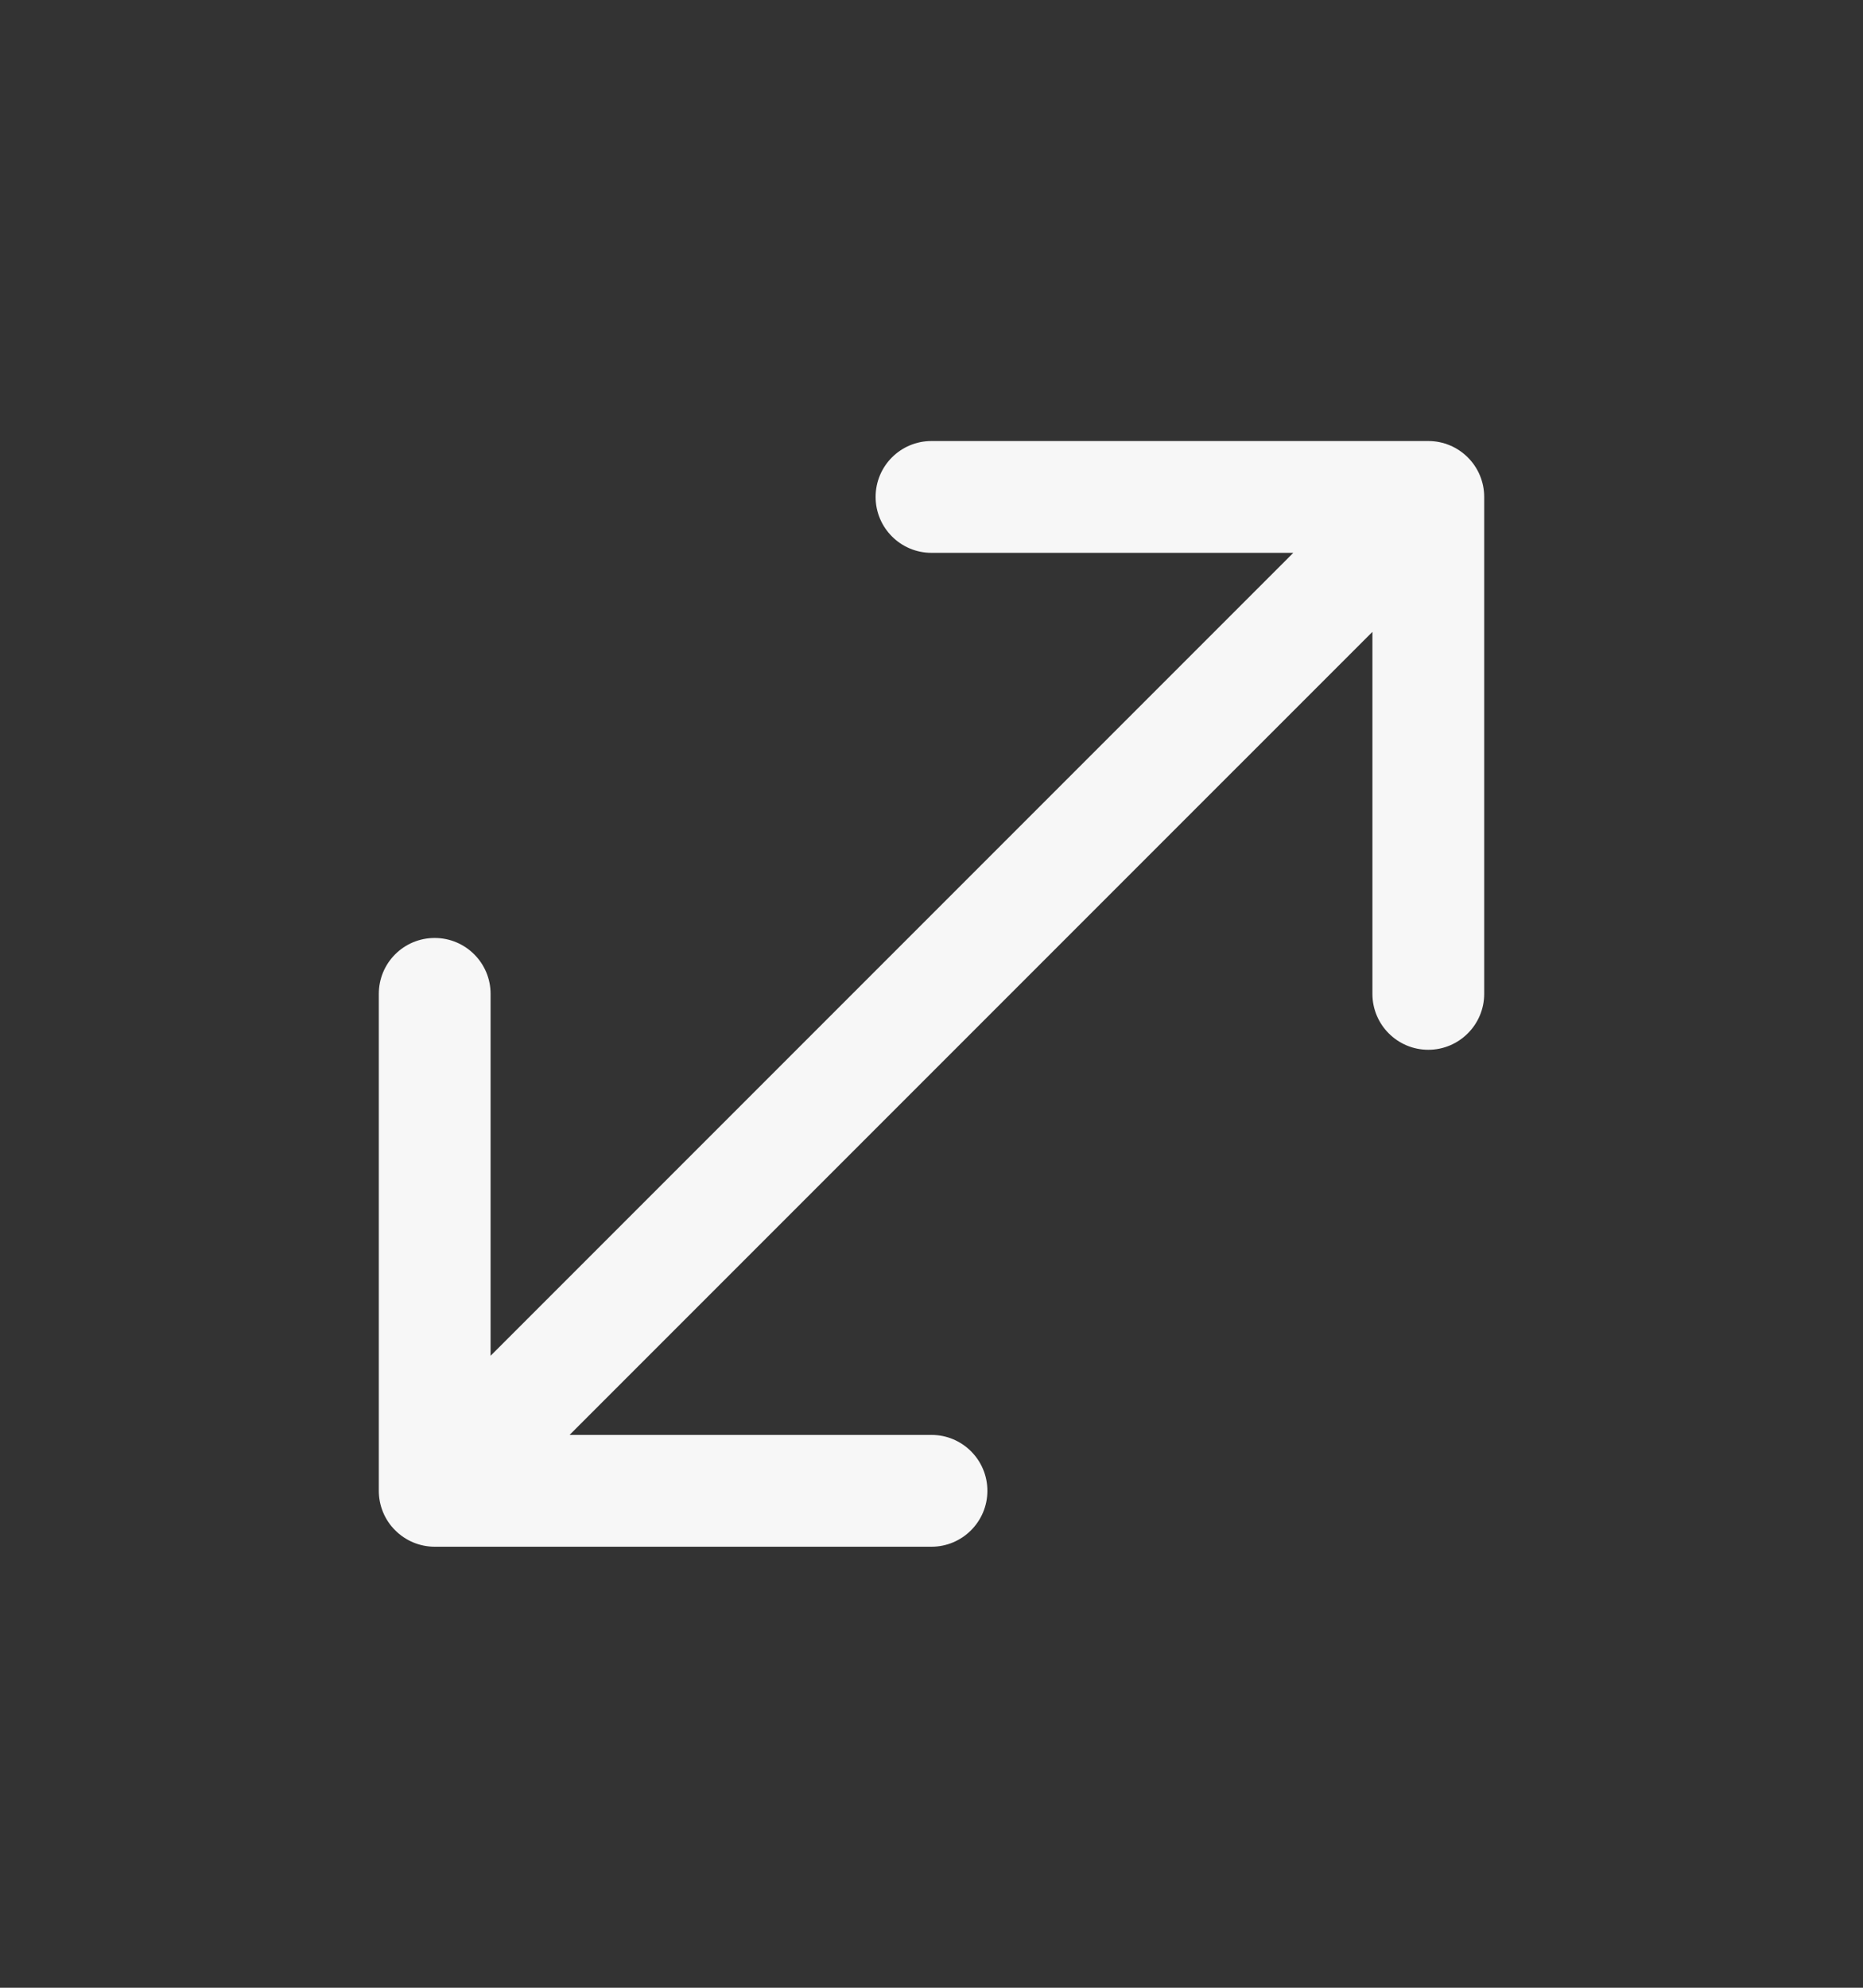<svg width="15" height="16" viewBox="0 0 15 16" fill="none" xmlns="http://www.w3.org/2000/svg">
<rect x="0" y="0" width="15" height="16" fill="#333333" stroke="none"/>
<path fill-rule="evenodd" clip-rule="evenodd" d="M11.5 3.55C11.748 3.55 11.95 3.751 11.95 4L11.95 8C11.95 8.248 11.748 8.45 11.5 8.45C11.251 8.45 11.05 8.248 11.05 8V5.086L4.586 11.55L7.5 11.55C7.748 11.55 7.95 11.751 7.95 12C7.95 12.248 7.748 12.45 7.5 12.45H3.5C3.38 12.45 3.266 12.402 3.182 12.318C3.097 12.234 3.05 12.119 3.05 12L3.05 8C3.05 7.751 3.251 7.55 3.5 7.55C3.748 7.55 3.95 7.751 3.95 8L3.95 10.913L10.413 4.45L7.5 4.45C7.251 4.45 7.05 4.248 7.05 4C7.05 3.751 7.251 3.55 7.5 3.55L11.5 3.55Z" fill="#F7F7F7"/>
</svg>
